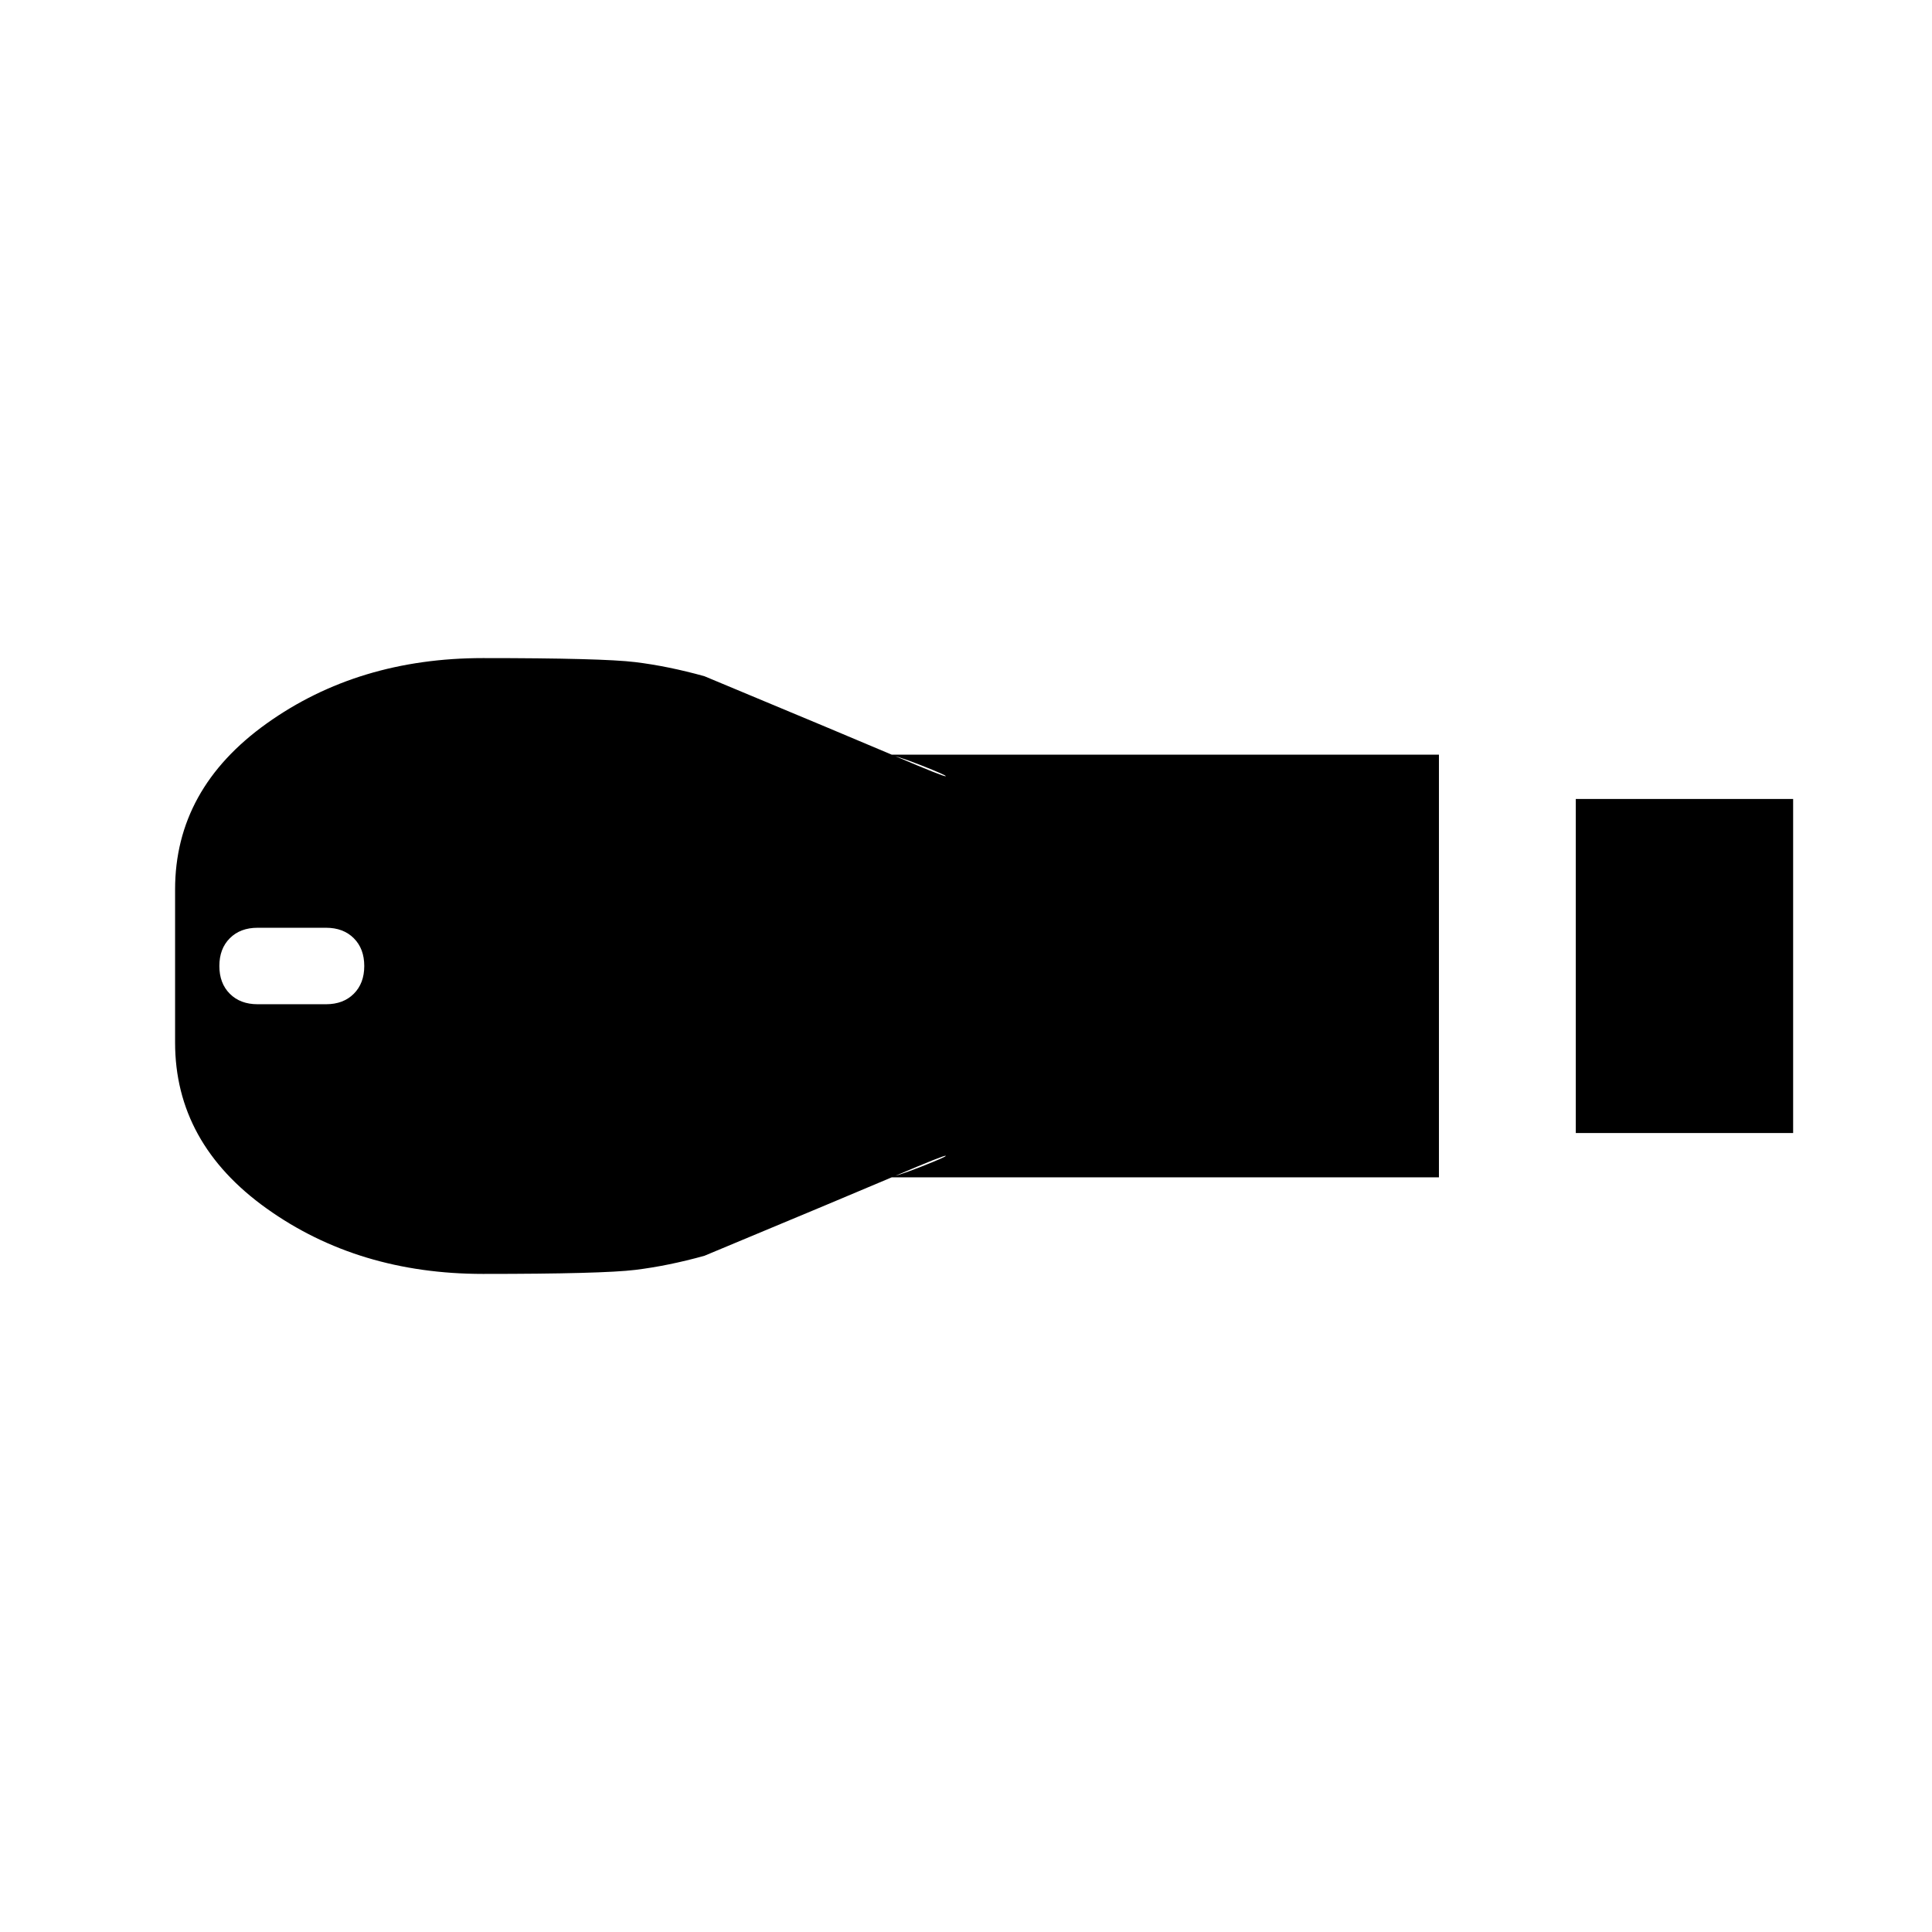 <svg xmlns="http://www.w3.org/2000/svg" height="20" viewBox="0 -960 960 960" width="20"><path d="M783-397v-166h108v166H783Zm-543 70q-62 0-107.5-32.5T87-442v-76q0-50 45.5-82.5T240-633q59.3 0 75.65 2 16.35 2 34.35 7 72 30 95.5 40t24.4 9.71q.9-.28-12.36-5.5Q444.27-585 441-585h274v210H441q3.27 0 16.54-5.21 13.26-5.22 12.36-5.5-.9-.29-24.4 9.71T350-336q-18 5-34.35 7T240-327ZM128-461h34q8.6 0 13.8-5.2 5.2-5.2 5.2-13.8 0-8.6-5.2-13.8-5.2-5.2-13.8-5.2h-34q-8.6 0-13.8 5.2-5.2 5.2-5.2 13.8 0 8.6 5.2 13.8 5.2 5.2 13.8 5.2Z"/></svg>